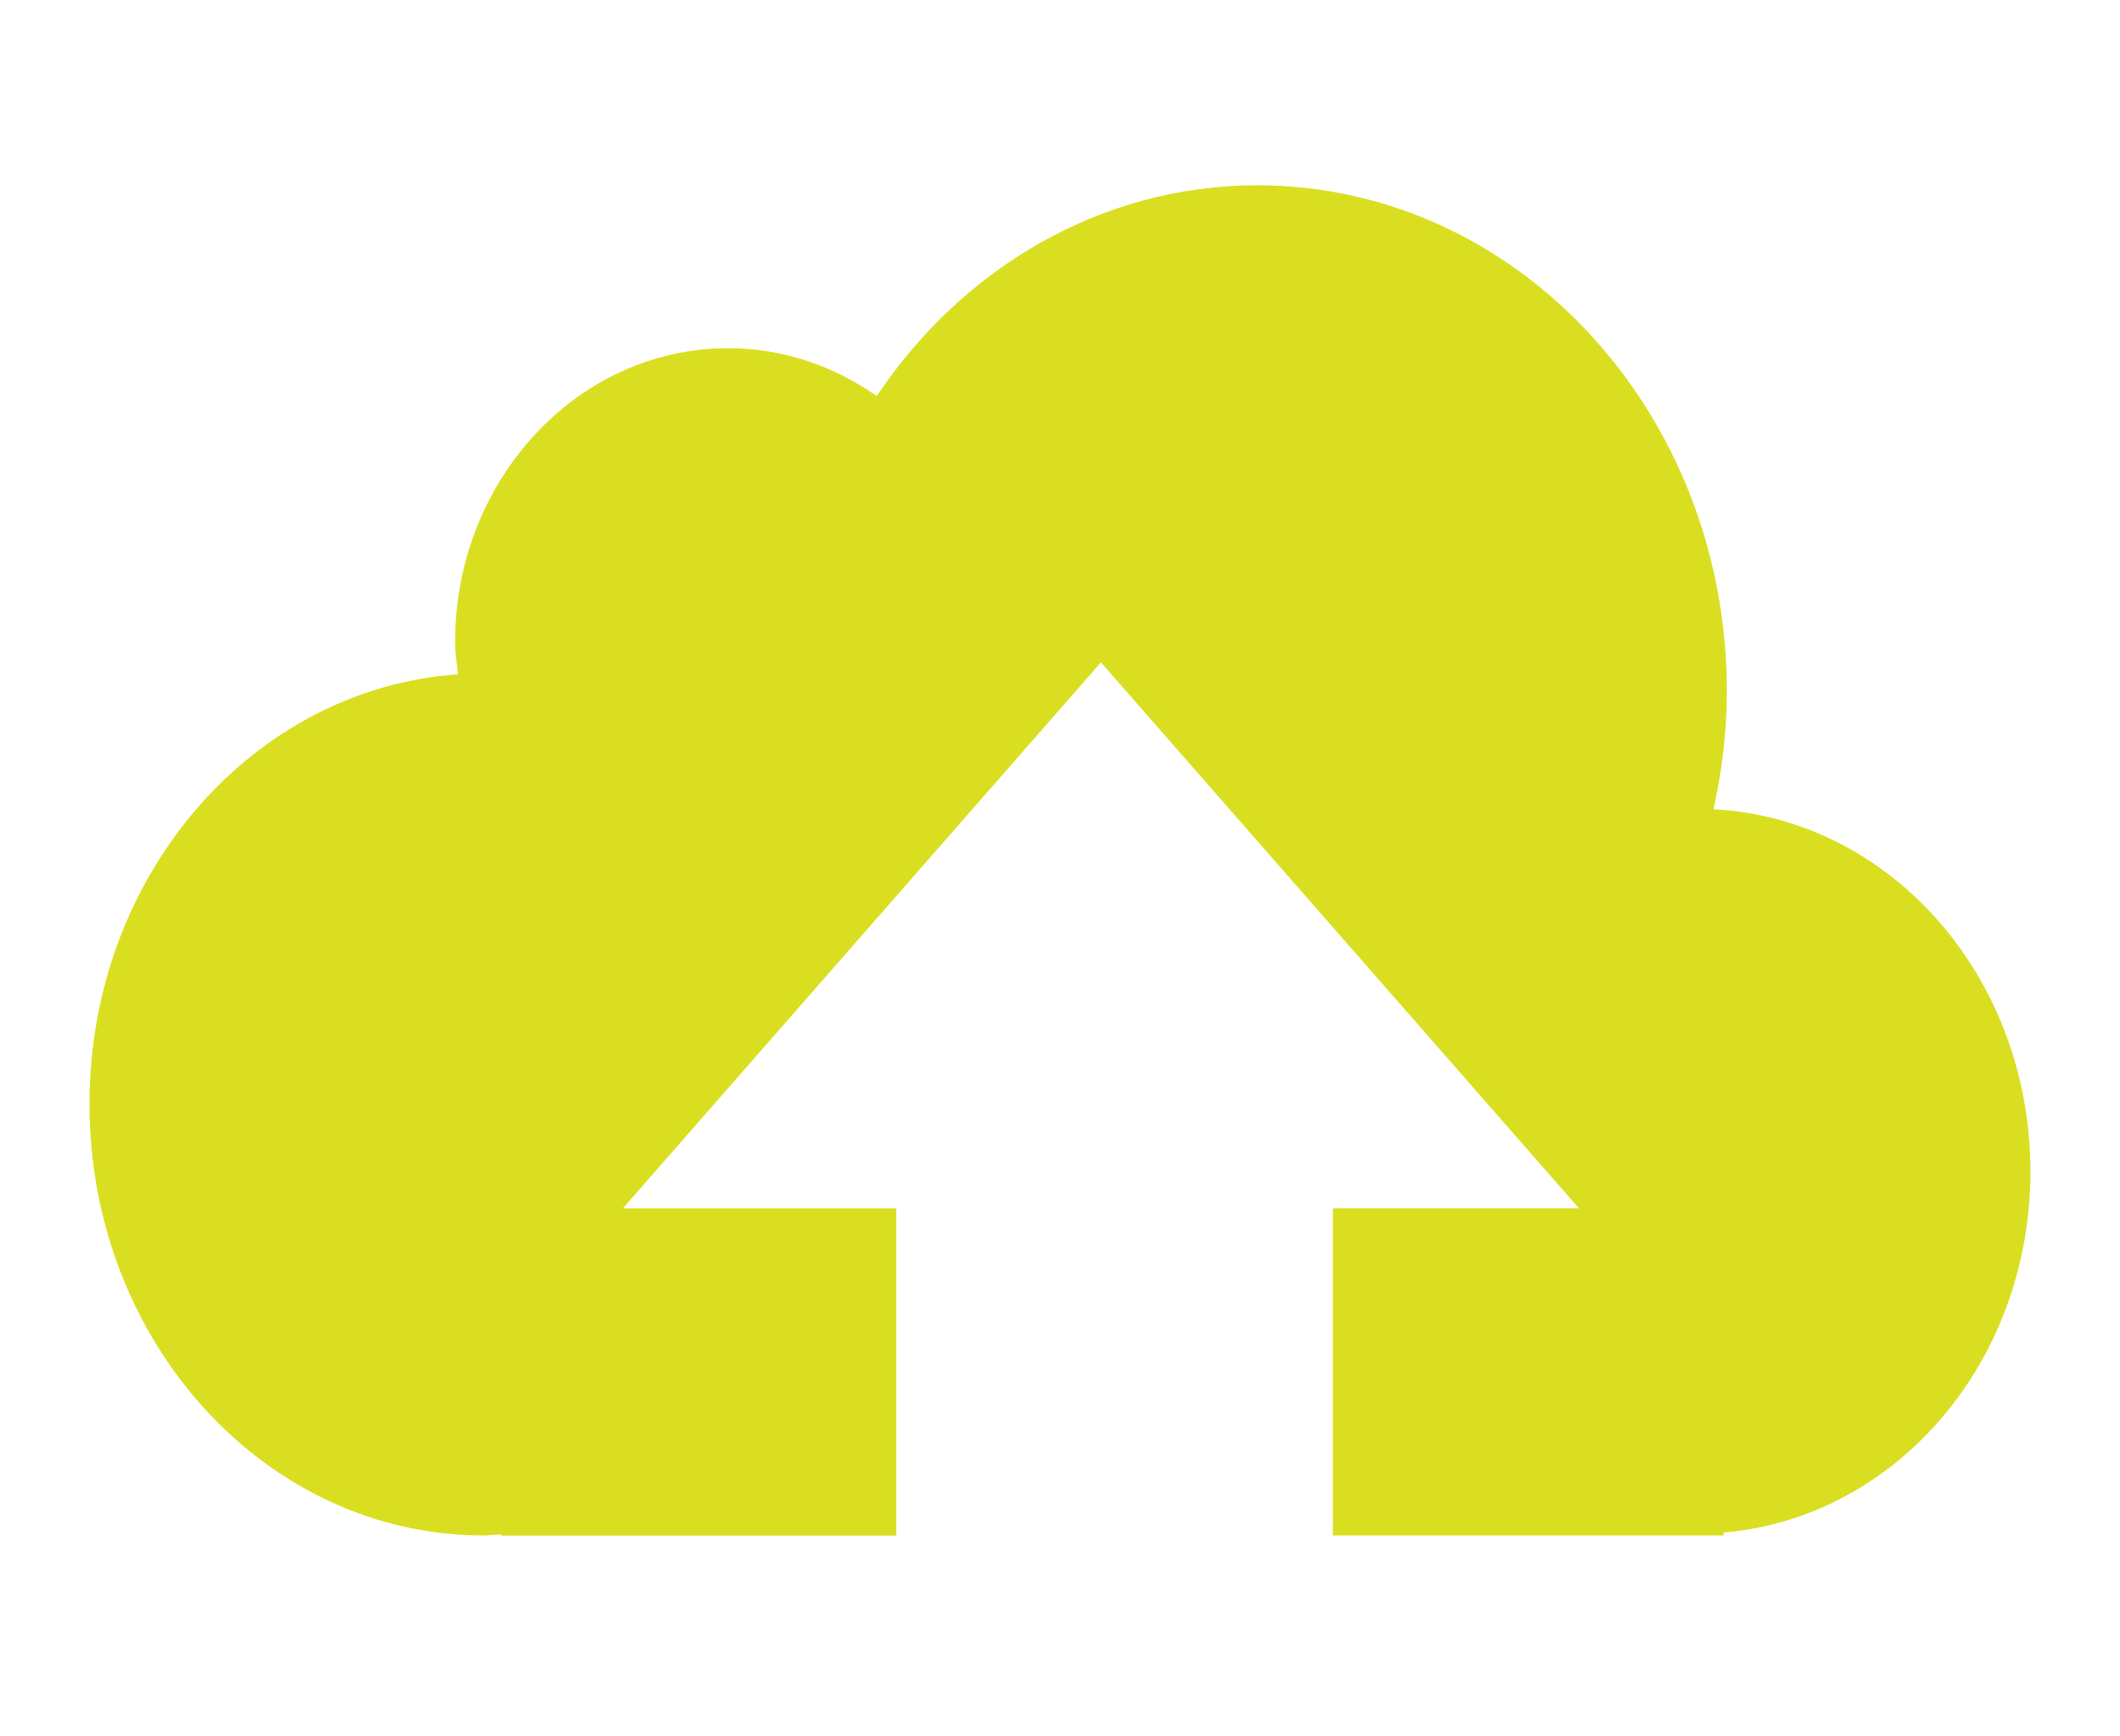 <?xml version="1.0" encoding="utf-8"?>
<!-- Generator: Adobe Illustrator 16.0.0, SVG Export Plug-In . SVG Version: 6.00 Build 0)  -->
<!DOCTYPE svg PUBLIC "-//W3C//DTD SVG 1.0//EN" "http://www.w3.org/TR/2001/REC-SVG-20010904/DTD/svg10.dtd">
<svg version="1.0" id="Layer_1" xmlns="http://www.w3.org/2000/svg" xmlns:xlink="http://www.w3.org/1999/xlink" x="0px" y="0px"
	 width="29.129px" height="23.854px" viewBox="0 0 29.129 23.854" enable-background="new 0 0 29.129 23.854" xml:space="preserve">
<g>
	<g>
		<path fill="#D9DF20" d="M27.898,16.095c0-2.683-1.935-4.854-4.355-4.976c0.116-0.521,0.184-1.062,0.184-1.621
			c0-3.84-2.889-6.952-6.451-6.952c-2.154,0-4.061,1.145-5.229,2.896c-0.588-0.414-1.288-0.658-2.043-0.658
			c-2.071,0-3.751,1.811-3.751,4.042c0,0.149,0.026,0.292,0.041,0.438C3.466,9.462,1.23,12.026,1.23,15.168
			c0,3.271,2.422,5.927,5.411,5.927c0.083,0,0.163-0.011,0.244-0.015l0.001,0.017h5.428v-4.495H8.558L15.127,9.1l6.568,7.501h-3.381
			v4.495h5.371l-0.002-0.041C26.039,20.857,27.898,18.725,27.898,16.095z"/>
	</g>
</g>
</svg>
